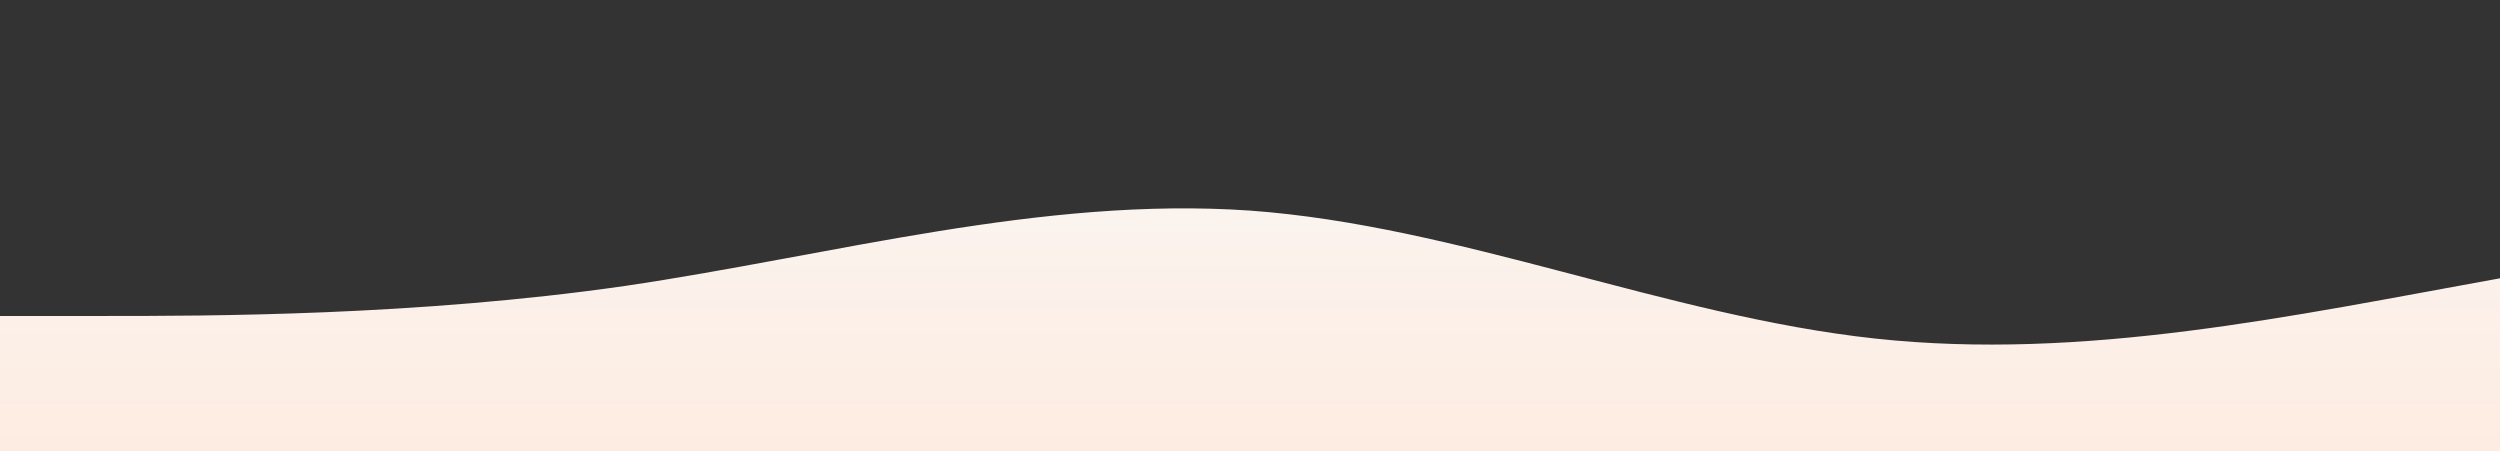 <svg id="wave" style="transform:rotate(0deg); transition: 0.3s" viewBox="0 0 1440 260" version="1.1" xmlns="http://www.w3.org/2000/svg"><rect x="0" y="0" width="1440" height="260" fill="#333333" stroke="none"/><defs><linearGradient id="sw-gradient-0" x1="0" x2="0" y1="1" y2="0"><stop stop-color="rgba(253, 236, 225, 1)" offset="0%"></stop><stop stop-color="rgba(248.54, 248.54, 248.54, 1)" offset="100%"></stop></linearGradient></defs><path style="transform:translate(0, 0px); opacity:1" fill="url(#sw-gradient-0)" d="M0,182L60,182C120,182,240,182,360,164.7C480,147,600,113,720,121.3C840,130,960,182,1080,195C1200,208,1320,182,1440,160.3C1560,139,1680,121,1800,117C1920,113,2040,121,2160,112.7C2280,104,2400,78,2520,56.3C2640,35,2760,17,2880,21.7C3000,26,3120,52,3240,65C3360,78,3480,78,3600,91C3720,104,3840,130,3960,134.3C4080,139,4200,121,4320,130C4440,139,4560,173,4680,156C4800,139,4920,69,5040,56.3C5160,43,5280,87,5400,117C5520,147,5640,165,5760,156C5880,147,6000,113,6120,82.3C6240,52,6360,26,6480,34.7C6600,43,6720,87,6840,91C6960,95,7080,61,7200,56.3C7320,52,7440,78,7560,91C7680,104,7800,104,7920,91C8040,78,8160,52,8280,73.7C8400,95,8520,165,8580,199.3L8640,234L8640,260L8580,260C8520,260,8400,260,8280,260C8160,260,8040,260,7920,260C7800,260,7680,260,7560,260C7440,260,7320,260,7200,260C7080,260,6960,260,6840,260C6720,260,6600,260,6480,260C6360,260,6240,260,6120,260C6000,260,5880,260,5760,260C5640,260,5520,260,5400,260C5280,260,5160,260,5040,260C4920,260,4800,260,4680,260C4560,260,4440,260,4320,260C4200,260,4080,260,3960,260C3840,260,3720,260,3600,260C3480,260,3360,260,3240,260C3120,260,3000,260,2880,260C2760,260,2640,260,2520,260C2400,260,2280,260,2160,260C2040,260,1920,260,1800,260C1680,260,1560,260,1440,260C1320,260,1200,260,1080,260C960,260,840,260,720,260C600,260,480,260,360,260C240,260,120,260,60,260L0,260Z"></path></svg>
